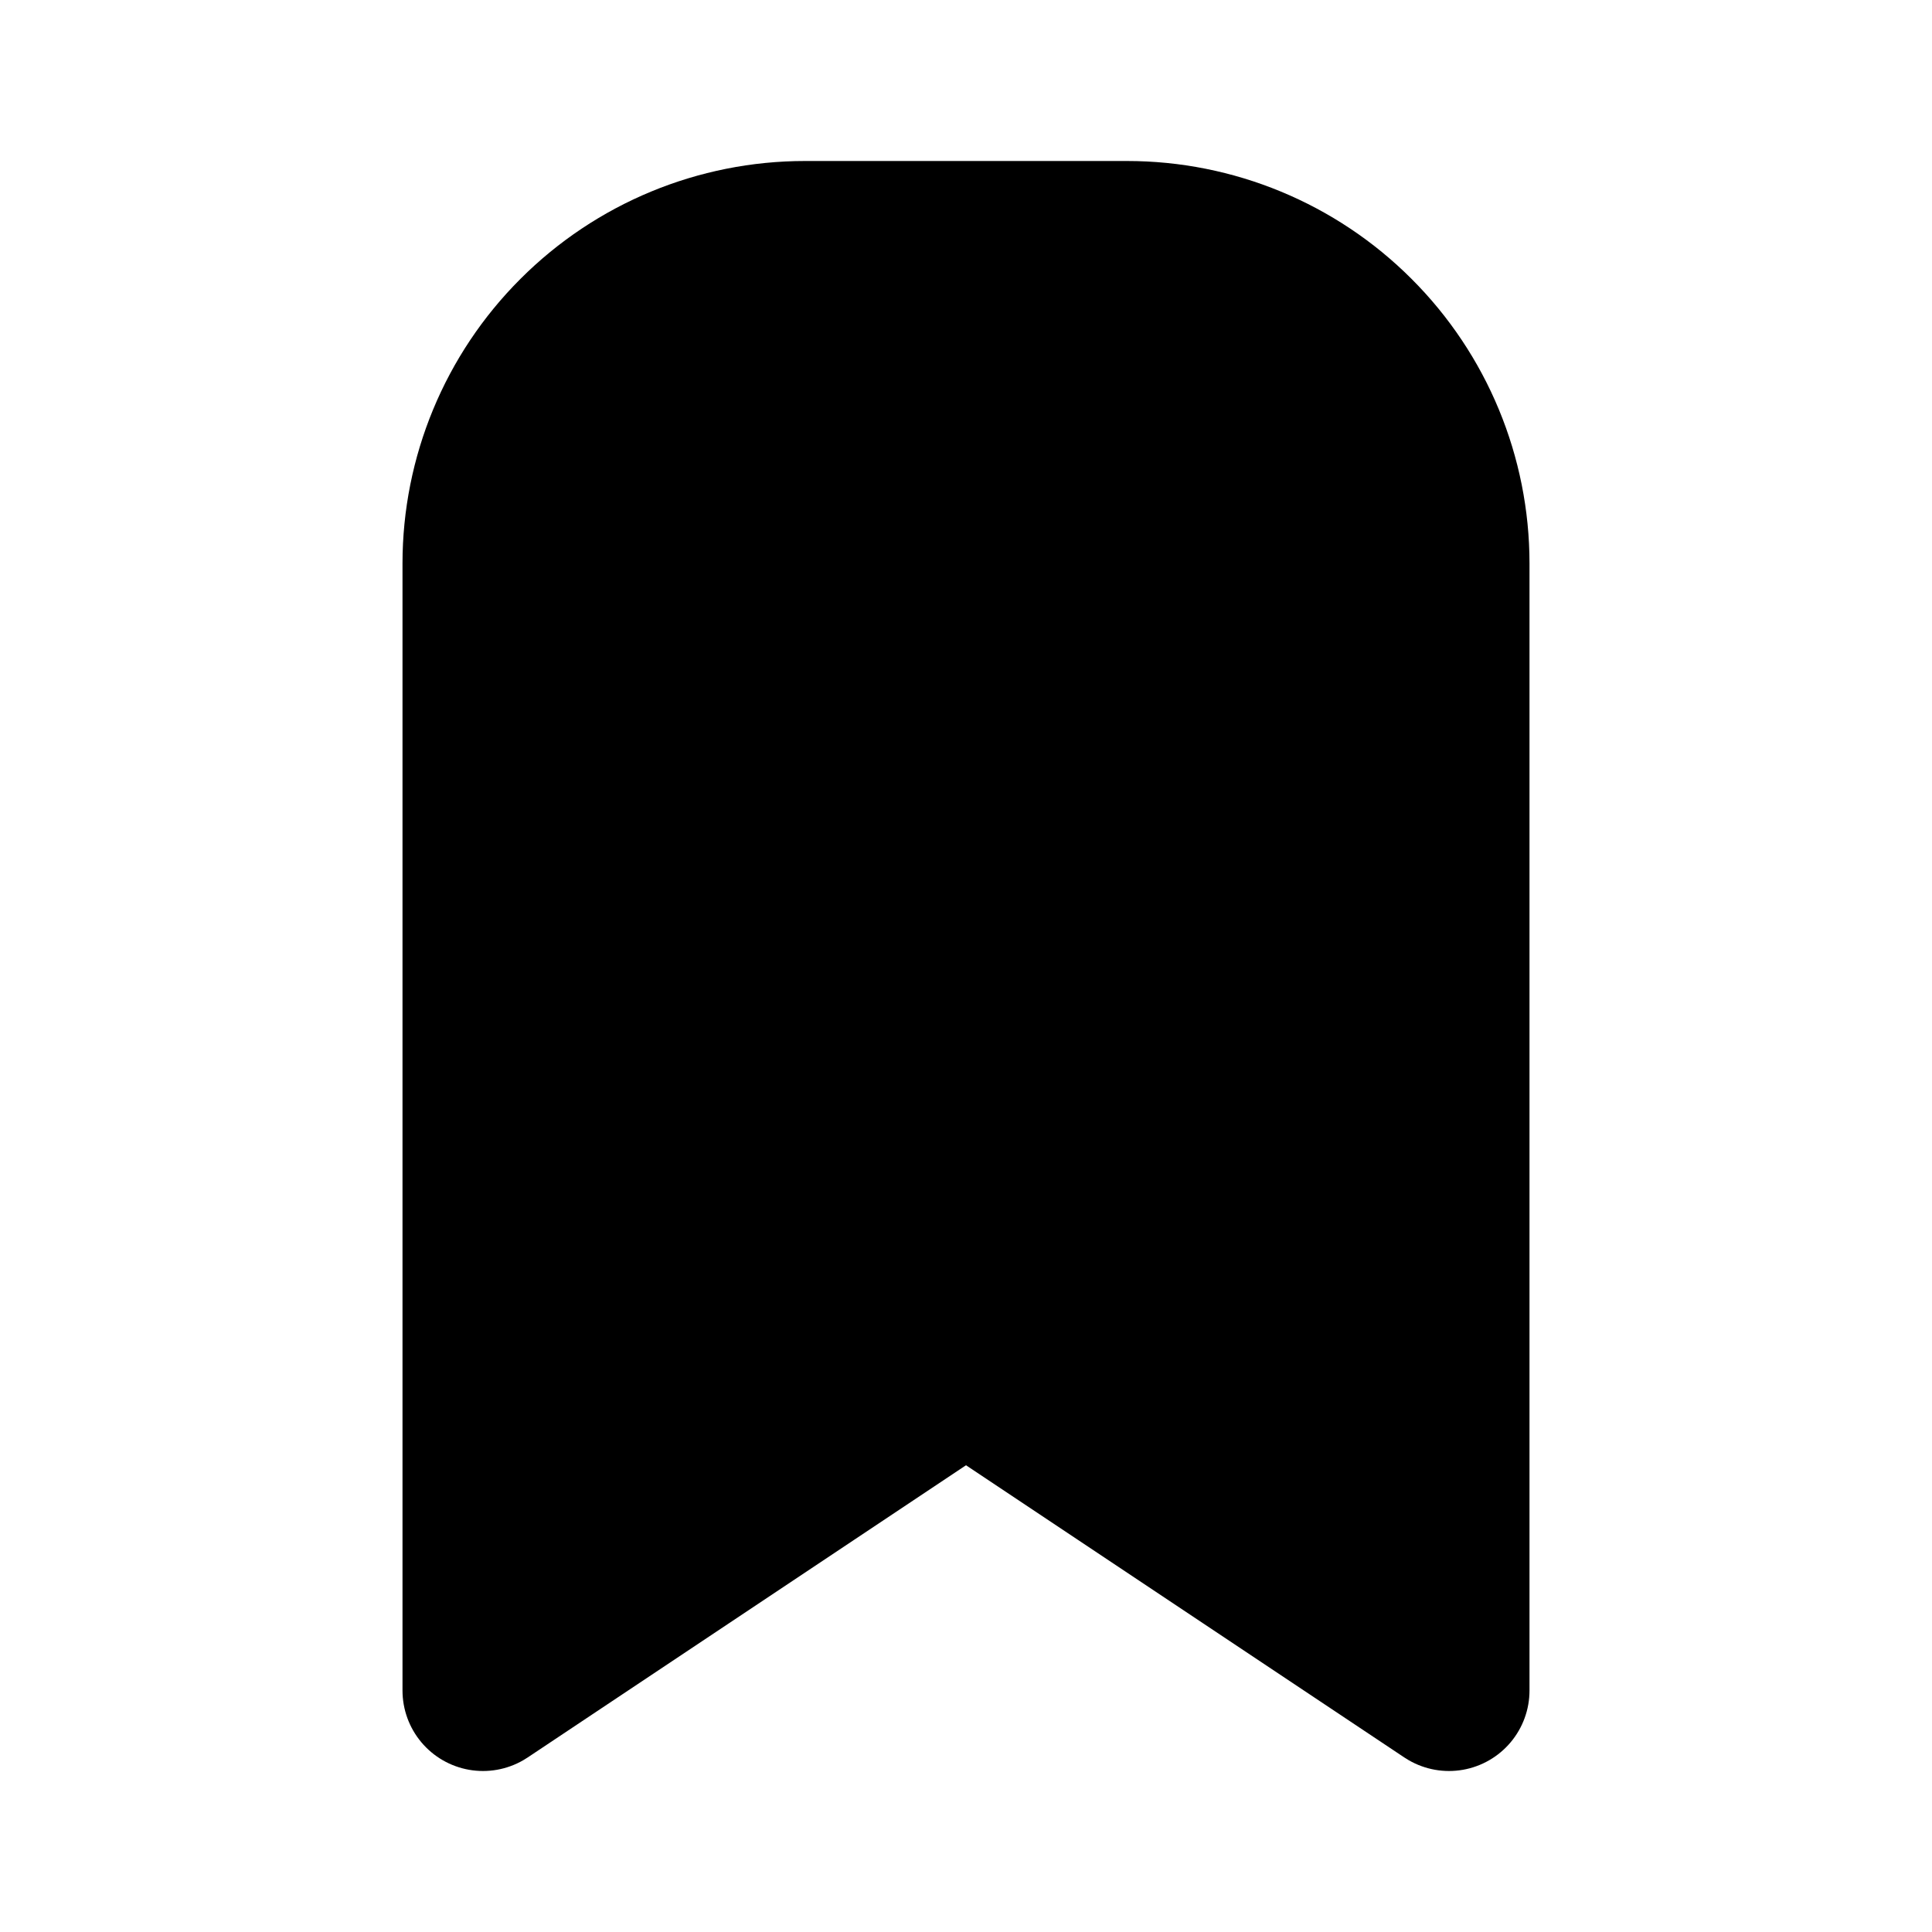 <svg width="24" height="24" viewBox="0 0 24 24" fill="none" xmlns="http://www.w3.org/2000/svg">
<path d="M18 7V21L12 17L6 21V7C6 5.939 6.421 4.922 7.172 4.172C7.922 3.421 8.939 3 10 3H14C15.061 3 16.078 3.421 16.828 4.172C17.579 4.922 18 5.939 18 7Z" fill="currentcolor" stroke="currentcolor" stroke-width="2" stroke-linecap="round" stroke-linejoin="round"/>
</svg>

